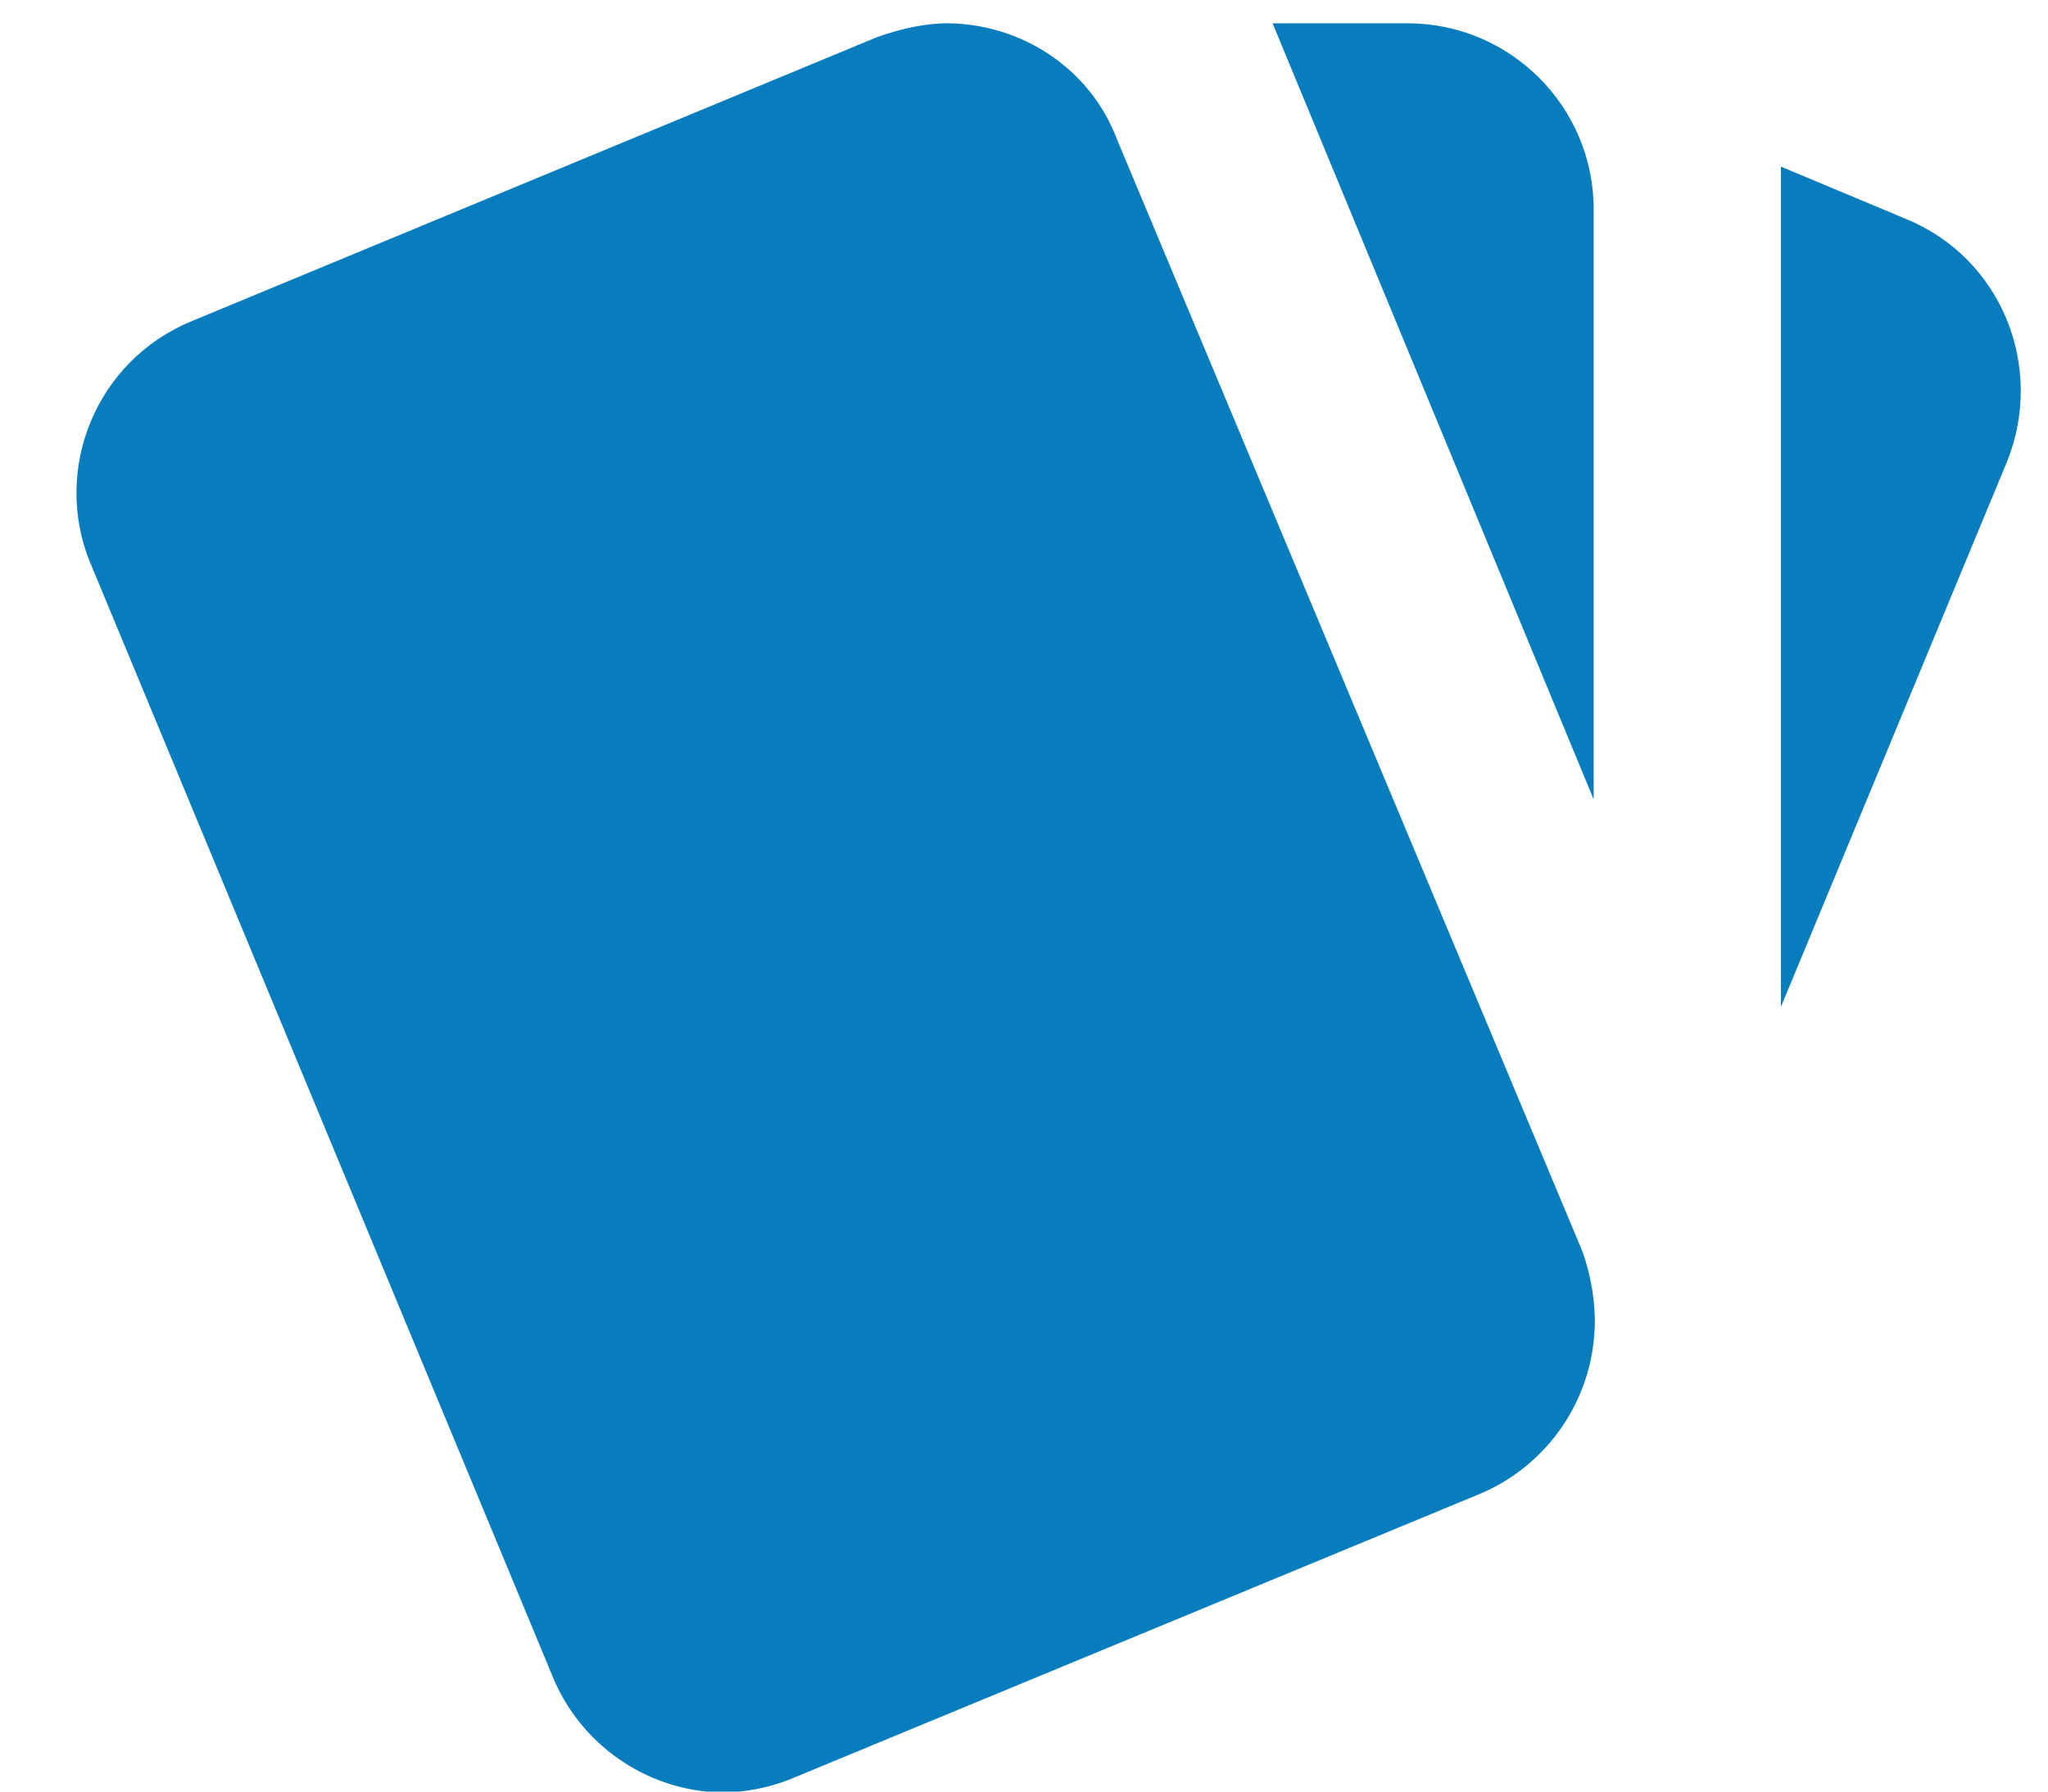 <?xml version="1.0" encoding="UTF-8"?>
<svg width="24px" height="21px" viewBox="0 0 24 21" version="1.1" xmlns="http://www.w3.org/2000/svg" xmlns:xlink="http://www.w3.org/1999/xlink">
    <!-- Generator: Sketch 57.1 (83088) - https://sketch.com -->
    <title>how-play</title>
    <desc>Created with Sketch.</desc>
    <defs>
        <linearGradient x1="100%" y1="50%" x2="0%" y2="50%" id="linearGradient-1">
            <stop stop-color="#077dbd" offset="0%"></stop>
            <stop stop-color="#077dbd" offset="100%"></stop>
        </linearGradient>
    </defs>
    <g id="Page-1" stroke="none" stroke-width="1" fill="none" fill-rule="evenodd">
        <g id="how-play" transform="translate(-3, -4)">
            <polygon id="Path" points="0 0 30 0 30 30 0 30"></polygon>
            <path d="M25.33,6.564 L23.87,5.953 L23.87,15.803 L26.52,9.411 C26.967,8.298 26.455,7.021 25.33,6.564 M4.059,10.6 L9.47,23.636 C9.796,24.447 10.572,24.987 11.445,25.011 C11.728,25.011 12.023,24.956 12.306,24.836 L20.346,21.509 C21.135,21.175 21.659,20.413 21.688,19.556 C21.699,19.273 21.645,18.956 21.546,18.673 L16.091,5.636 C15.775,4.796 14.967,4.284 14.116,4.273 C13.833,4.273 13.549,4.338 13.276,4.436 L5.247,7.764 C4.136,8.219 3.604,9.489 4.058,10.6 M21.676,6.455 C21.676,5.25 20.7,4.274 19.495,4.273 L17.913,4.273 L21.676,13.371" id="Shape" fill="url(#linearGradient-1)" fill-rule="nonzero"></path>
        </g>
    </g>
</svg>